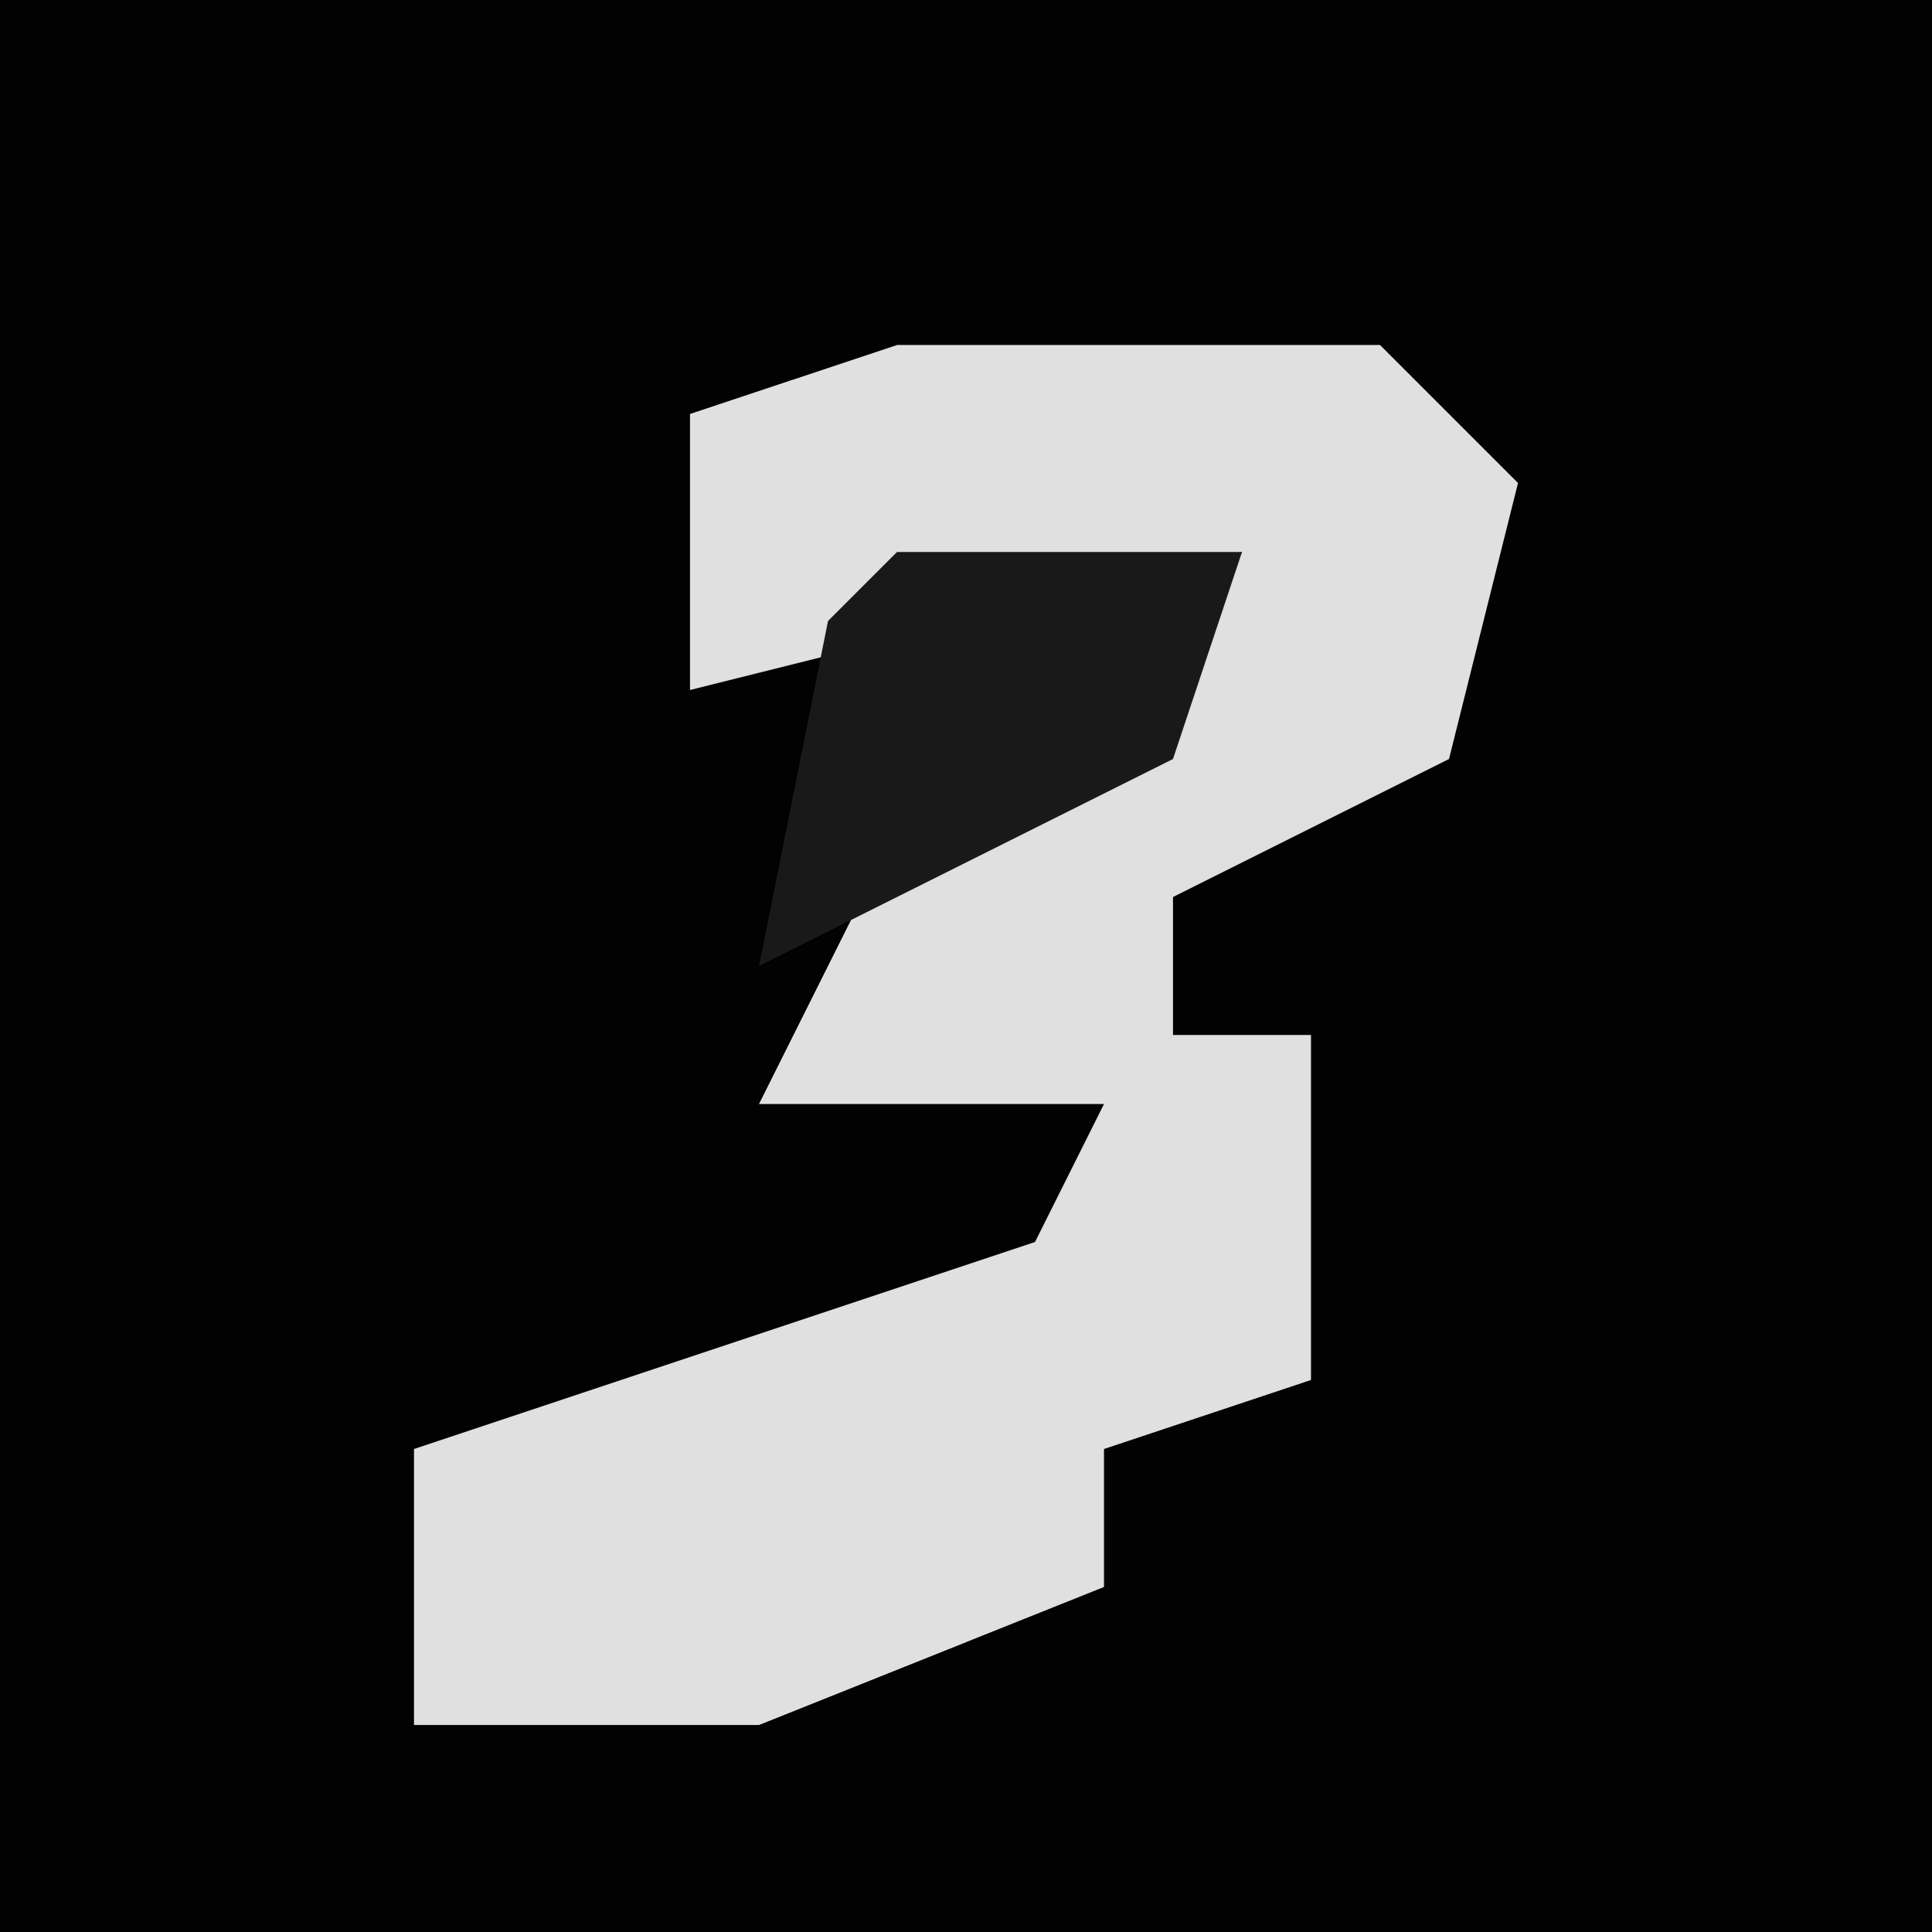 <?xml version="1.0" encoding="UTF-8"?>
<svg version="1.1" xmlns="http://www.w3.org/2000/svg" width="28" height="28">
<path d="M0,0 L28,0 L28,28 L0,28 Z " fill="#020202" transform="translate(0,0)"/>
<path d="M0,0 L7,0 L9,2 L8,6 L4,8 L4,10 L6,10 L6,15 L3,16 L3,18 L-2,20 L-7,20 L-7,16 L2,13 L3,11 L-2,11 L0,7 L4,5 L5,3 L-3,5 L-3,1 Z " fill="#E0E0E0" transform="translate(13,5)"/>
<path d="M0,0 L5,0 L4,3 L-2,6 L-1,1 Z " fill="#191919" transform="translate(13,8)"/>
</svg>
